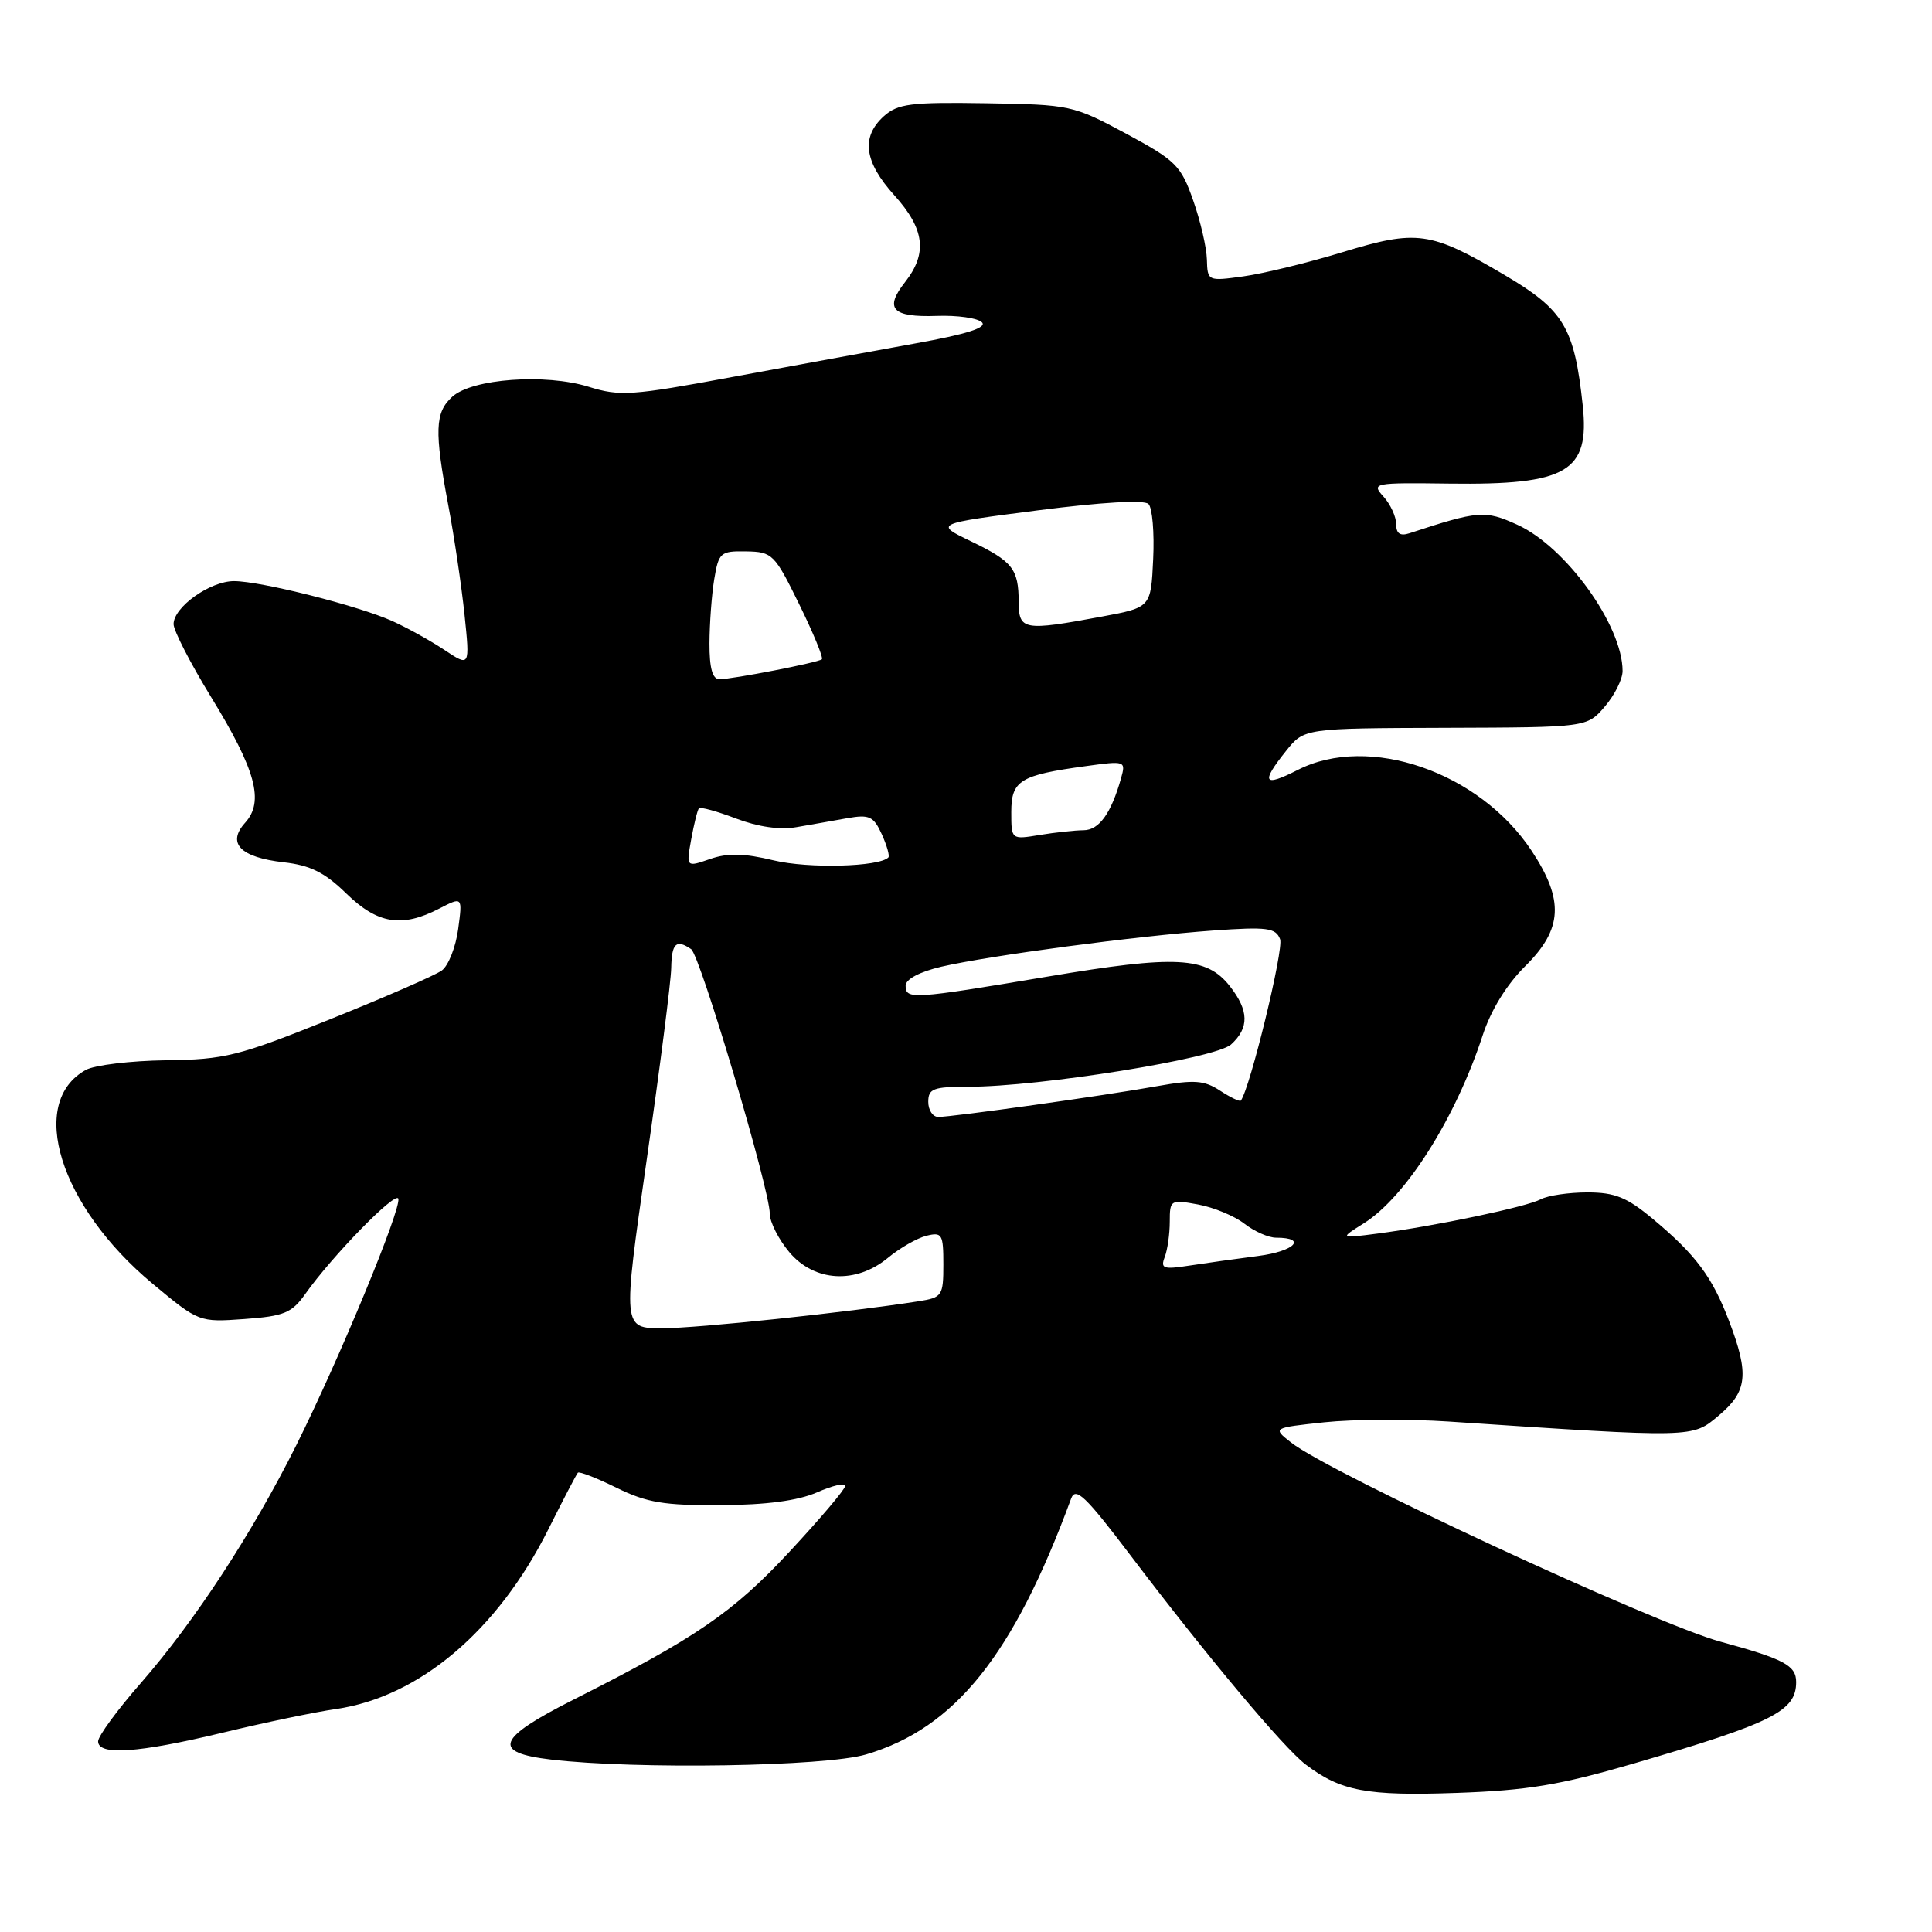 <?xml version="1.0" encoding="UTF-8" standalone="no"?>
<!DOCTYPE svg PUBLIC "-//W3C//DTD SVG 1.1//EN" "http://www.w3.org/Graphics/SVG/1.1/DTD/svg11.dtd" >
<svg xmlns="http://www.w3.org/2000/svg" xmlns:xlink="http://www.w3.org/1999/xlink" version="1.1" viewBox="0 0 256 256">
 <g >
 <path fill="currentColor"
d=" M 216.50 233.67 C 234.91 228.29 238.00 226.74 238.00 222.88 C 238.00 220.68 236.40 219.83 228.00 217.54 C 219.30 215.18 176.17 195.17 171.06 191.13 C 168.61 189.20 168.61 189.20 175.49 188.46 C 179.27 188.06 186.67 188.01 191.93 188.36 C 224.73 190.54 224.19 190.55 227.76 187.55 C 231.54 184.37 231.79 182.09 229.12 175.07 C 226.88 169.19 224.71 166.27 219.03 161.53 C 215.58 158.65 213.99 158.00 210.34 158.00 C 207.88 158.00 205.10 158.41 204.16 158.91 C 202.27 159.92 190.23 162.45 182.50 163.46 C 177.50 164.11 177.50 164.11 180.72 162.09 C 186.27 158.60 192.87 148.17 196.46 137.19 C 197.55 133.85 199.65 130.44 202.10 128.02 C 207.07 123.10 207.28 119.28 202.93 112.71 C 196.02 102.27 181.37 97.22 171.96 102.02 C 167.40 104.34 167.03 103.73 170.41 99.50 C 172.81 96.50 172.81 96.50 191.54 96.44 C 210.28 96.38 210.28 96.38 212.64 93.63 C 213.94 92.12 215.00 90.00 215.00 88.91 C 215.00 82.88 207.46 72.41 201.01 69.51 C 196.76 67.59 195.93 67.65 186.75 70.66 C 185.52 71.06 185.00 70.70 185.00 69.45 C 185.00 68.46 184.24 66.82 183.32 65.80 C 181.69 64.00 181.97 63.95 192.07 64.08 C 207.65 64.28 210.66 62.52 209.72 53.73 C 208.61 43.37 207.23 41.08 199.33 36.42 C 189.52 30.64 187.77 30.40 177.84 33.43 C 173.25 34.83 167.36 36.26 164.75 36.62 C 160.04 37.27 160.00 37.25 159.92 34.39 C 159.88 32.80 159.06 29.26 158.09 26.52 C 156.48 21.93 155.80 21.26 149.20 17.70 C 142.19 13.94 141.82 13.86 130.64 13.68 C 120.67 13.52 118.96 13.74 117.11 15.40 C 114.07 18.15 114.50 21.44 118.50 25.87 C 122.52 30.32 122.93 33.55 119.94 37.36 C 117.14 40.91 118.21 42.06 124.11 41.86 C 126.84 41.76 129.54 42.14 130.11 42.71 C 130.82 43.42 128.05 44.29 121.32 45.50 C 115.92 46.48 104.98 48.48 97.00 49.96 C 83.72 52.43 82.13 52.54 78.00 51.25 C 72.26 49.47 62.57 50.17 59.93 52.57 C 57.63 54.65 57.54 57.07 59.41 67.00 C 60.19 71.12 61.15 77.62 61.55 81.43 C 62.27 88.37 62.27 88.37 58.89 86.12 C 57.02 84.88 53.92 83.16 52.00 82.30 C 47.48 80.26 34.54 77.00 31.01 77.00 C 27.83 77.00 23.00 80.44 23.00 82.70 C 23.00 83.55 25.24 87.91 27.98 92.38 C 33.91 102.05 35.03 106.20 32.49 109.01 C 30.02 111.74 31.84 113.61 37.61 114.26 C 41.12 114.66 43.04 115.61 45.88 118.39 C 50.03 122.43 53.24 122.96 58.19 120.40 C 61.29 118.80 61.29 118.80 60.71 123.11 C 60.39 125.49 59.42 127.95 58.55 128.59 C 57.68 129.23 51.01 132.14 43.73 135.06 C 31.57 139.95 29.81 140.39 22.00 140.49 C 17.32 140.55 12.55 141.13 11.39 141.76 C 3.59 146.04 7.90 159.85 20.22 170.10 C 26.35 175.20 26.38 175.21 32.38 174.78 C 37.64 174.40 38.66 173.98 40.45 171.46 C 44.04 166.39 52.43 157.80 52.78 158.83 C 53.21 160.14 44.93 180.16 39.26 191.50 C 33.43 203.16 25.78 214.86 18.68 222.99 C 15.55 226.56 13.00 230.05 13.00 230.74 C 13.00 232.65 18.33 232.28 29.50 229.59 C 35.00 228.26 41.75 226.85 44.50 226.46 C 55.56 224.86 65.93 216.09 72.68 202.60 C 74.63 198.70 76.38 195.34 76.57 195.14 C 76.75 194.94 79.06 195.84 81.70 197.14 C 85.71 199.11 87.99 199.49 95.50 199.44 C 101.55 199.41 105.73 198.85 108.25 197.75 C 110.31 196.84 112.00 196.45 112.00 196.88 C 112.00 197.32 108.69 201.23 104.64 205.58 C 97.14 213.66 92.25 217.01 76.00 225.21 C 65.80 230.36 65.10 232.22 73.00 233.15 C 84.25 234.48 109.38 234.08 114.77 232.47 C 126.55 228.98 134.28 219.33 141.93 198.57 C 142.52 196.97 143.83 198.22 149.78 206.07 C 159.86 219.38 170.07 231.57 173.00 233.80 C 177.65 237.34 181.10 237.99 193.00 237.57 C 202.41 237.24 206.68 236.53 216.50 233.67 Z  M 85.68 153.75 C 87.44 141.51 88.91 130.04 88.94 128.25 C 89.00 124.98 89.60 124.41 91.58 125.77 C 92.77 126.58 102.00 157.60 102.00 160.81 C 102.00 161.93 103.17 164.23 104.59 165.92 C 107.91 169.87 113.42 170.18 117.67 166.66 C 119.23 165.37 121.51 164.06 122.75 163.75 C 124.83 163.23 125.00 163.52 125.00 167.55 C 125.00 171.70 124.84 171.93 121.75 172.42 C 112.35 173.90 92.38 176.00 87.77 176.00 C 82.49 176.00 82.49 176.00 85.68 153.75 Z  M 154.33 166.57 C 154.70 165.62 155.00 163.50 155.00 161.87 C 155.00 158.99 155.10 158.93 158.75 159.60 C 160.81 159.98 163.57 161.12 164.88 162.14 C 166.20 163.17 168.08 164.00 169.08 164.00 C 173.28 164.00 171.54 165.80 166.73 166.42 C 163.85 166.79 159.74 167.37 157.58 167.70 C 154.15 168.23 153.75 168.09 154.33 166.57 Z  M 123.00 146.00 C 123.00 144.25 123.67 144.00 128.28 144.00 C 137.79 144.00 161.06 140.26 163.12 138.40 C 165.55 136.19 165.50 133.91 162.96 130.67 C 159.87 126.74 155.87 126.53 138.77 129.41 C 120.90 132.41 120.00 132.47 120.00 130.60 C 120.00 129.75 121.87 128.76 124.75 128.09 C 131.11 126.62 150.54 124.03 160.73 123.30 C 167.93 122.79 169.04 122.94 169.62 124.45 C 170.13 125.77 165.65 144.17 164.42 145.83 C 164.28 146.01 163.05 145.42 161.67 144.52 C 159.56 143.14 158.26 143.04 153.33 143.92 C 146.38 145.17 126.21 148.00 124.33 148.00 C 123.60 148.00 123.00 147.10 123.00 146.00 Z  M 91.59 111.21 C 91.96 109.17 92.42 107.32 92.61 107.11 C 92.80 106.89 95.01 107.50 97.53 108.46 C 100.45 109.57 103.36 109.99 105.55 109.60 C 107.45 109.27 110.49 108.74 112.30 108.41 C 115.19 107.90 115.76 108.17 116.84 110.54 C 117.52 112.04 117.91 113.42 117.71 113.62 C 116.46 114.87 107.12 115.11 102.54 114.01 C 98.55 113.05 96.42 113.01 94.07 113.83 C 90.92 114.92 90.92 114.92 91.59 111.21 Z  M 134.00 107.61 C 134.00 103.42 135.15 102.71 143.85 101.52 C 149.13 100.79 149.19 100.82 148.54 103.14 C 147.23 107.79 145.63 110.00 143.58 110.01 C 142.44 110.02 139.81 110.30 137.75 110.64 C 134.00 111.26 134.00 111.26 134.00 107.61 Z  M 94.01 85.25 C 94.02 82.64 94.30 78.81 94.64 76.75 C 95.23 73.21 95.46 73.00 98.88 73.06 C 102.35 73.12 102.64 73.42 105.90 80.07 C 107.78 83.90 109.13 87.18 108.90 87.36 C 108.38 87.80 97.06 90.00 95.33 90.00 C 94.41 90.00 94.00 88.55 94.01 85.25 Z  M 134.98 79.75 C 134.96 75.37 134.19 74.39 128.61 71.70 C 123.83 69.39 123.83 69.39 137.54 67.62 C 145.95 66.54 151.61 66.21 152.18 66.78 C 152.69 67.29 152.97 70.58 152.80 74.10 C 152.50 80.49 152.50 80.49 146.00 81.70 C 135.61 83.63 135.00 83.52 134.98 79.75 Z "/>
</g>
</svg>